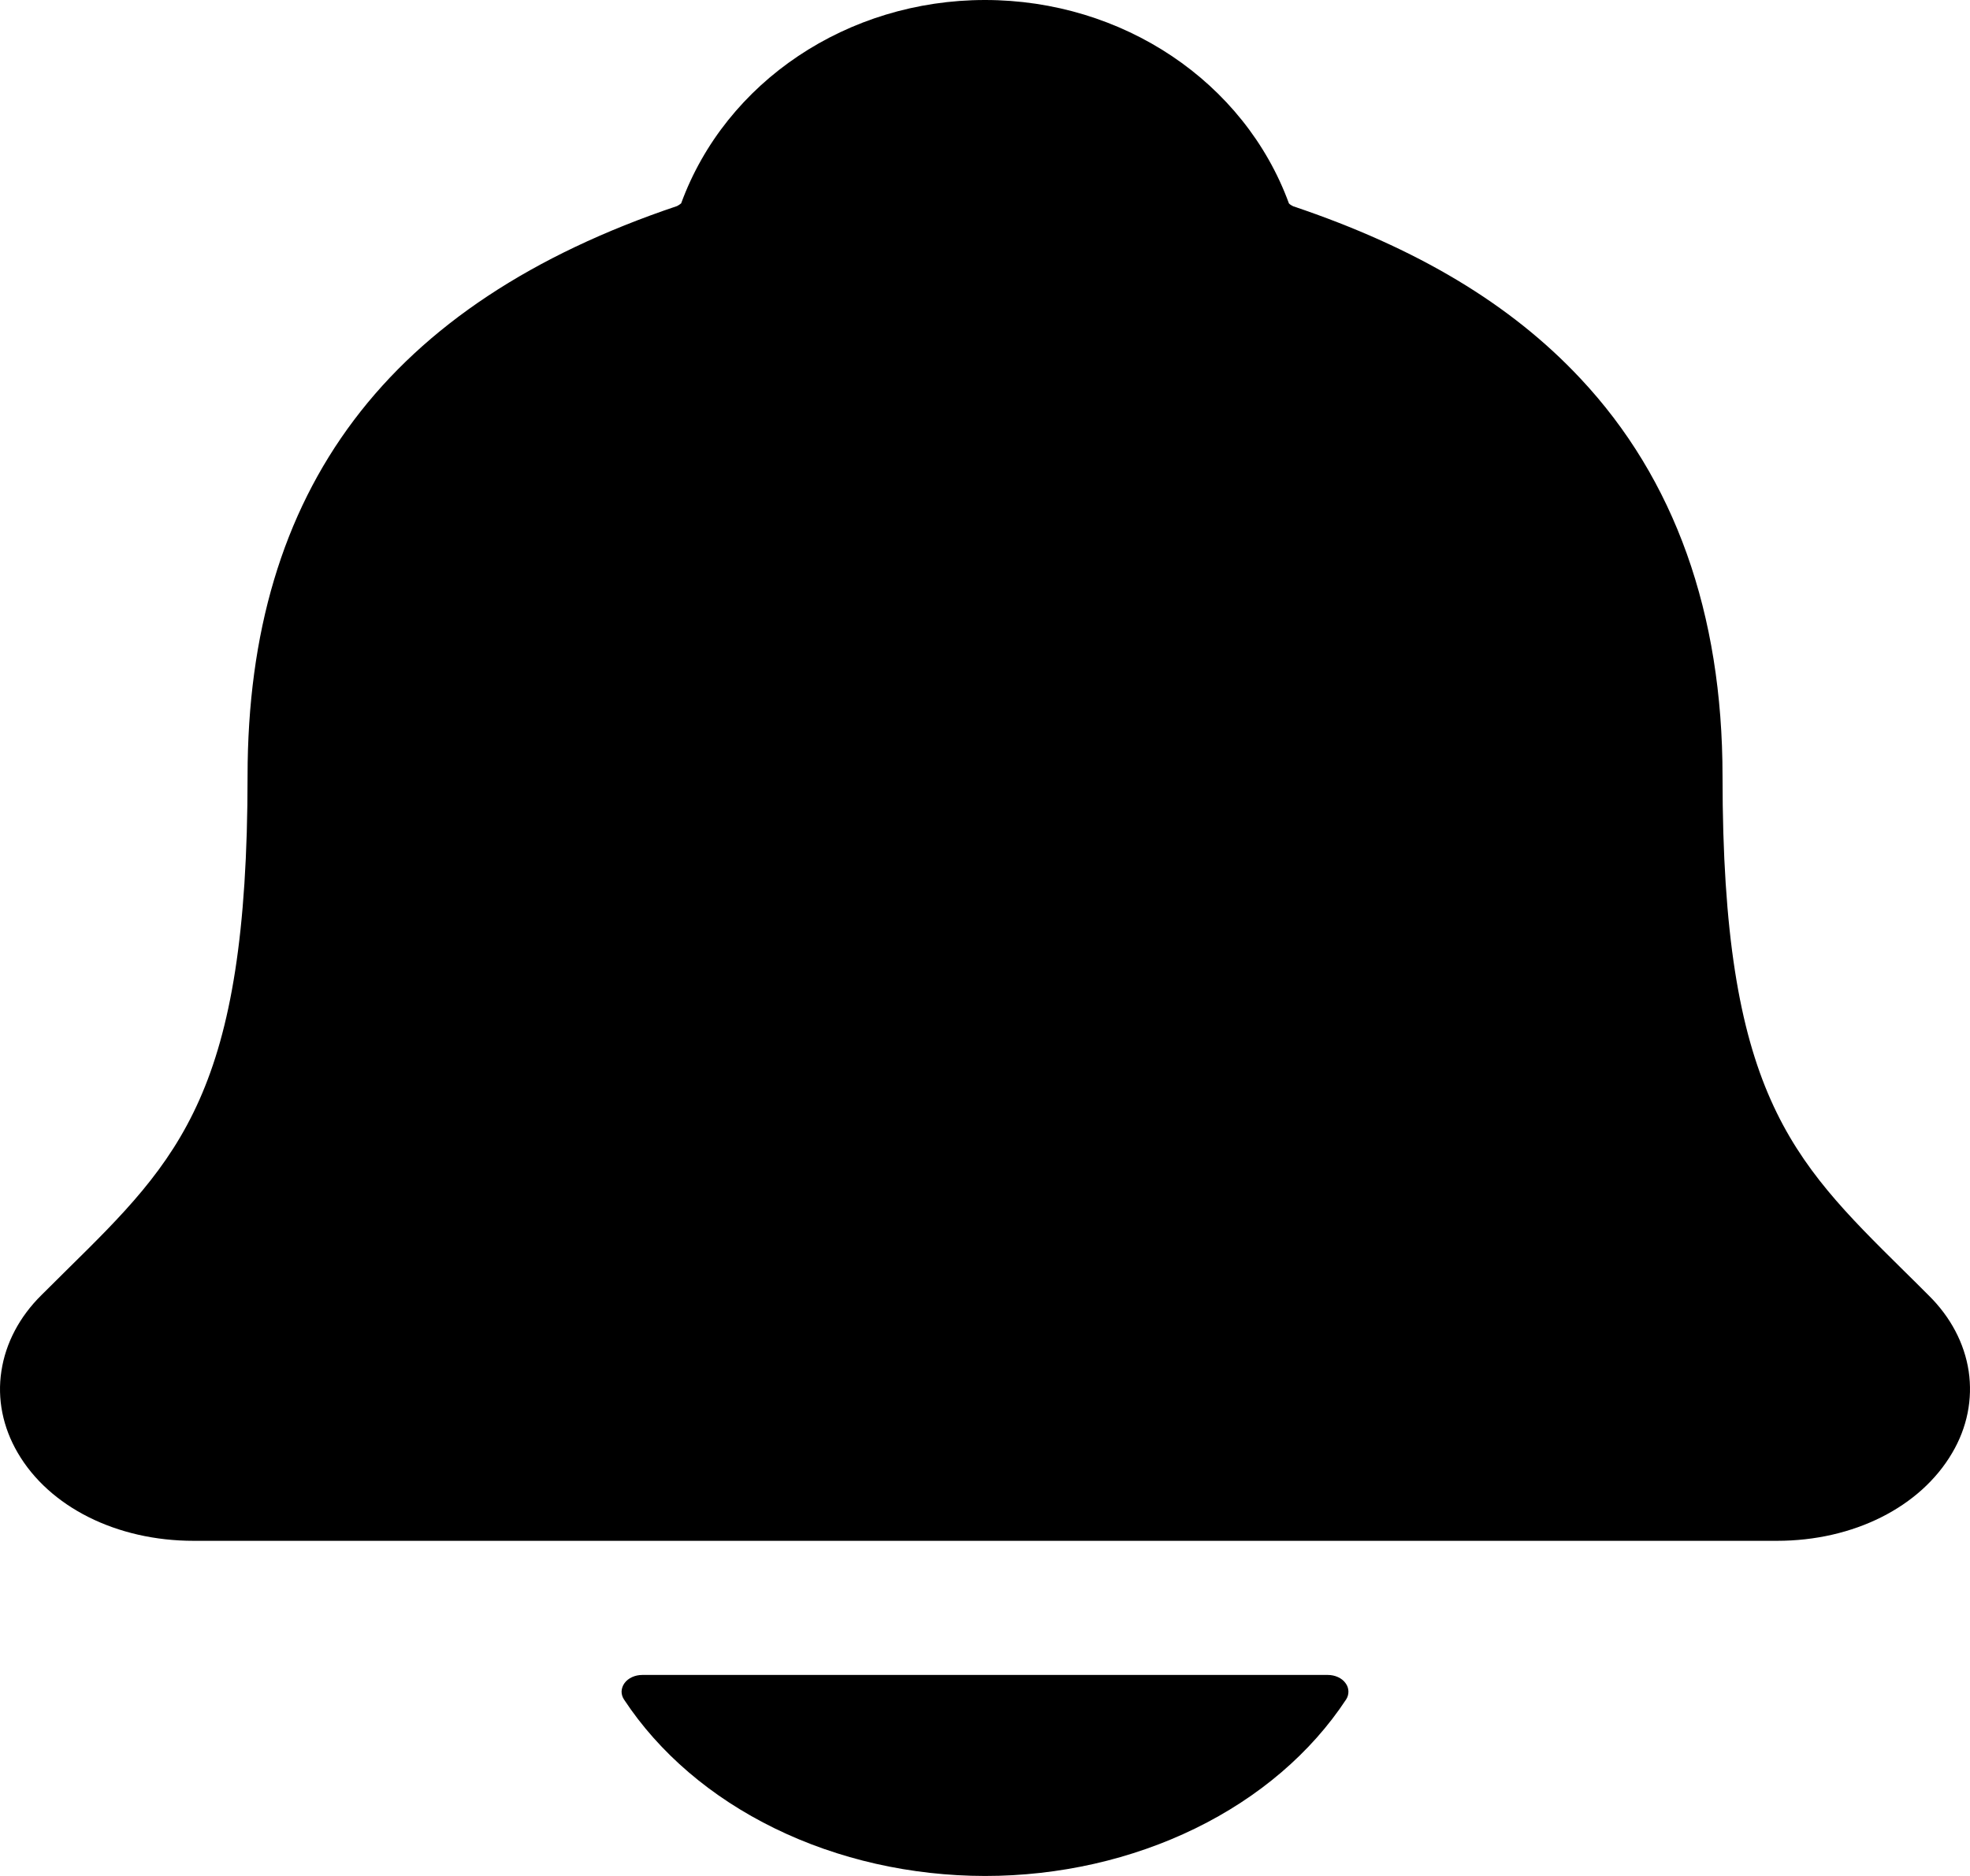<?xml version="1.0" encoding="UTF-8" standalone="no"?><svg width='21' height='20' viewBox='0 0 21 20' fill='none' xmlns='http://www.w3.org/2000/svg'>
<path d='M20.558 13.809C20.468 13.719 20.379 13.63 20.291 13.544C19.089 12.356 18.362 11.639 18.362 8.276C18.362 6.535 17.852 5.106 16.847 4.035C16.106 3.243 15.105 2.643 13.785 2.199C13.768 2.191 13.752 2.181 13.74 2.169C13.265 0.87 11.966 0 10.5 0C9.035 0 7.736 0.87 7.261 2.168C7.248 2.179 7.233 2.189 7.217 2.197C4.136 3.233 2.639 5.221 2.639 8.275C2.639 11.639 1.913 12.356 0.709 13.542C0.622 13.629 0.533 13.716 0.442 13.807C0.208 14.038 0.06 14.319 0.015 14.617C-0.031 14.914 0.03 15.216 0.188 15.487C0.525 16.067 1.244 16.427 2.064 16.427H18.942C19.759 16.427 20.472 16.067 20.81 15.49C20.97 15.219 21.03 14.917 20.986 14.619C20.941 14.321 20.793 14.04 20.558 13.809ZM10.5 20C11.29 20 12.064 19.824 12.742 19.493C13.42 19.162 13.975 18.687 14.349 18.119C14.367 18.092 14.375 18.061 14.374 18.031C14.373 18 14.363 17.97 14.343 17.944C14.324 17.917 14.296 17.895 14.263 17.88C14.23 17.865 14.193 17.857 14.156 17.857H6.846C6.808 17.857 6.771 17.865 6.738 17.88C6.705 17.895 6.677 17.917 6.658 17.943C6.638 17.97 6.628 18 6.626 18.031C6.625 18.061 6.634 18.092 6.652 18.119C7.026 18.687 7.581 19.162 8.259 19.493C8.936 19.824 9.711 19.999 10.5 20Z' fill='black'/>
</svg>
